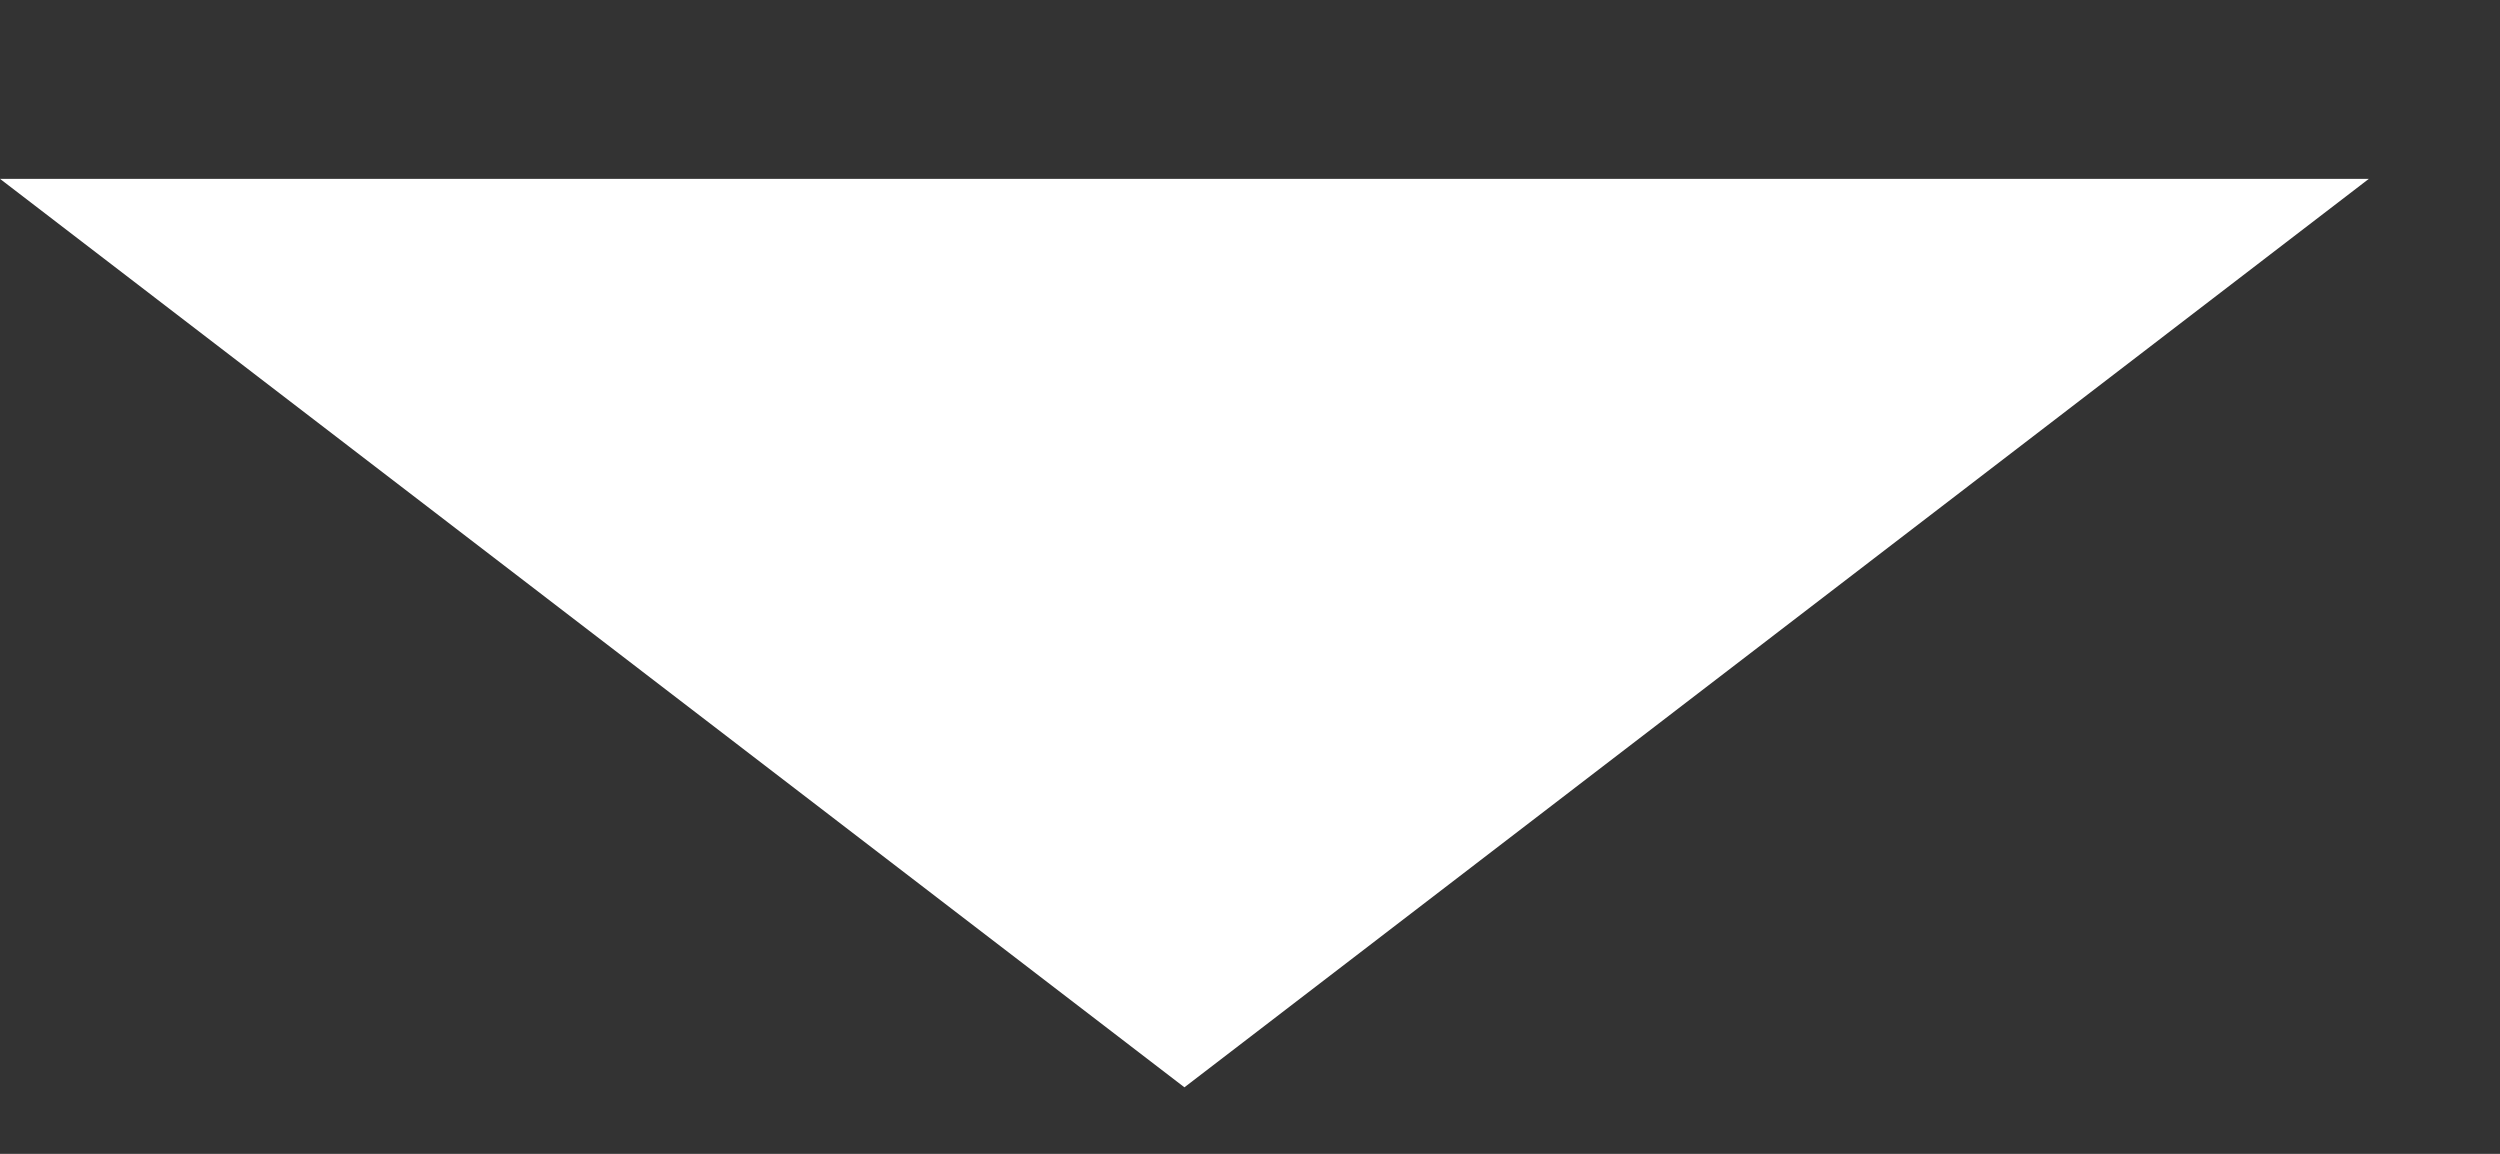 <svg xmlns="http://www.w3.org/2000/svg" width="13" height="6" viewBox="0 0 13 6" fill="none">
    <rect x="0" y="0" width="13" height="6" fill="#333333" stroke="none"/>
    <path d="M6.159 5.654L0 0.93H12.318L6.159 5.654Z" fill="white"/>
</svg>